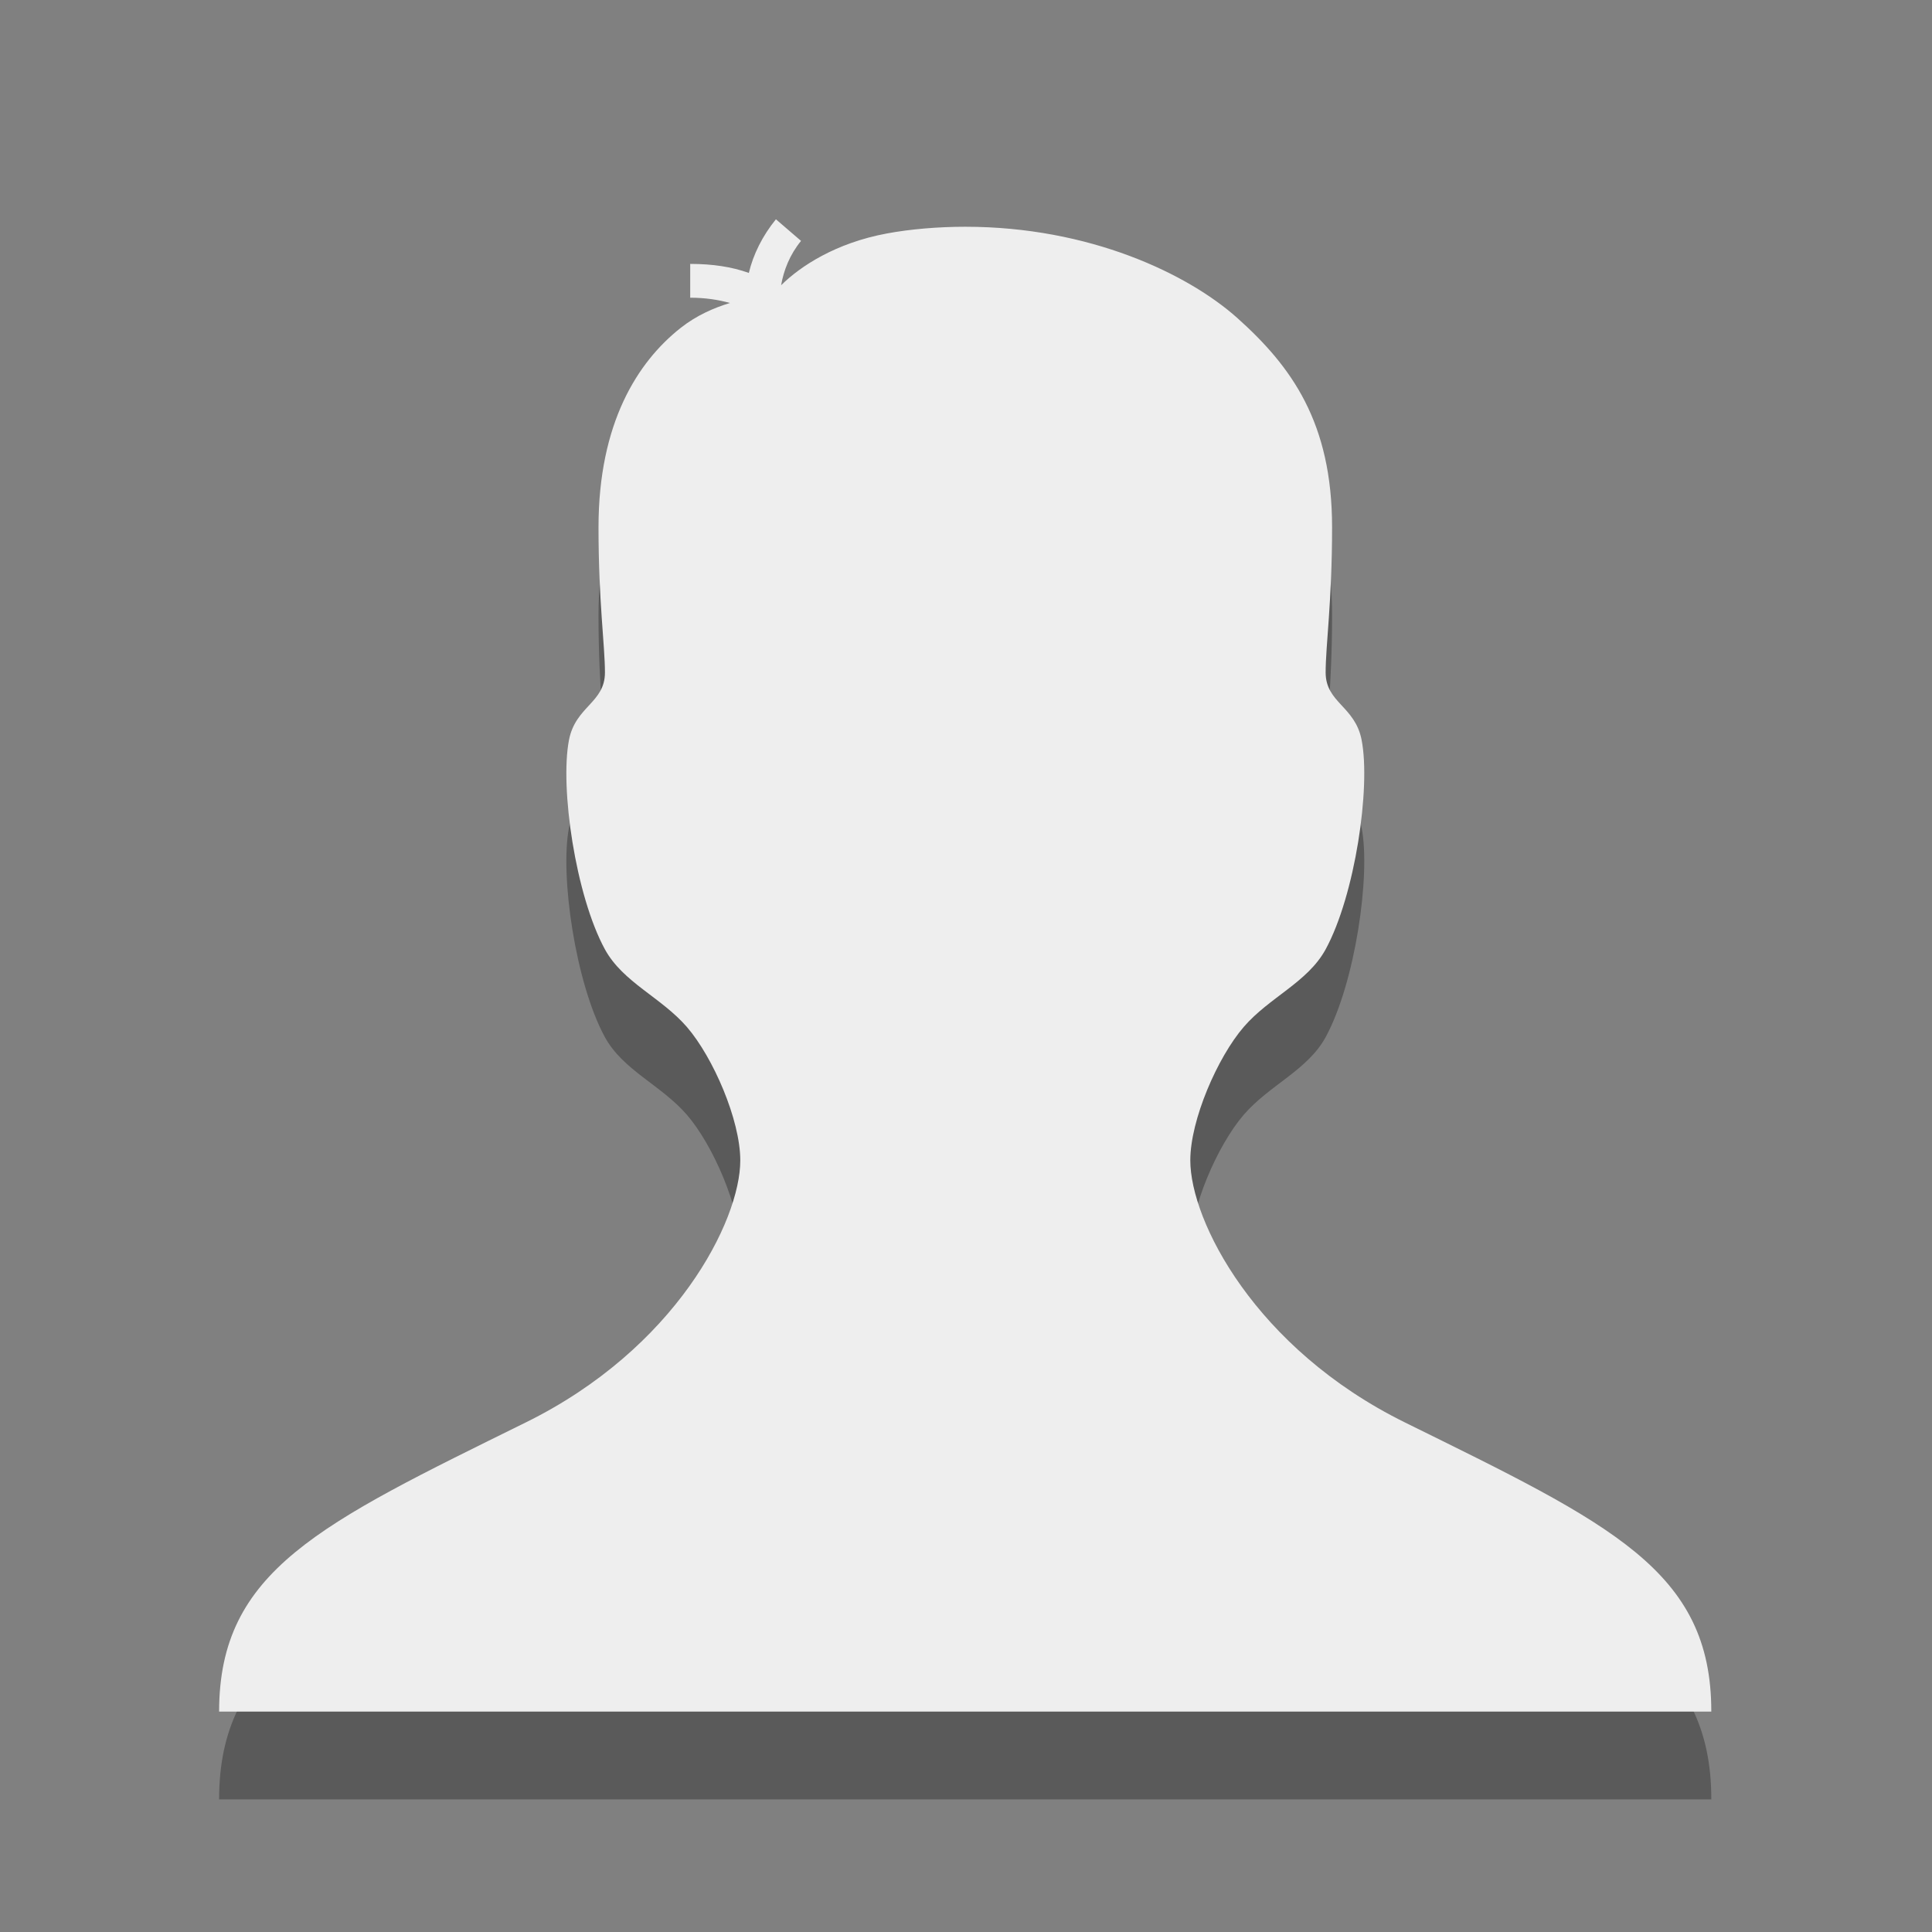 <?xml version="1.0" encoding="UTF-8" standalone="no"?>
<!-- Created with Inkscape (http://www.inkscape.org/) -->
<svg id="svg7739" xmlns:rdf="http://www.w3.org/1999/02/22-rdf-syntax-ns#" xmlns="http://www.w3.org/2000/svg" height="22" width="22" version="1.1" xmlns:cc="http://creativecommons.org/ns#" xmlns:dc="http://purl.org/dc/elements/1.1/">
 <rect width="100%" height="100%" fill="#808080" stroke="none"/>
 <g id="g3" transform="matrix(1.004 0 0 1 -5.068 -4.007)">
  <g id="g5" transform="translate(.684 -.153)">
   <path id="path7" style="opacity:.3" d="m20.299 21.358c-1.701-0.842-2.435-2.297-2.435-2.985 0-0.461 0.309-1.173 0.606-1.519 0.291-0.339 0.724-0.507 0.929-0.884 0.334-0.616 0.513-1.844 0.408-2.384-0.074-0.385-0.408-0.423-0.408-0.769 0-0.308 0.073-0.808 0.073-1.653 0-1.192-0.459-1.83-1.076-2.384-0.558-0.5-1.672-1.038-3.084-1.038-0.299 0-0.622 0.026-0.892 0.077-0.578 0.108-0.977 0.371-1.197 0.589 0.03-0.171 0.097-0.346 0.226-0.505l-0.285-0.246c-0.152 0.188-0.257 0.399-0.307 0.611-0.193-0.07-0.414-0.103-0.665-0.103v0.385c0.171 0 0.317 0.023 0.451 0.06-0.184 0.056-0.381 0.142-0.562 0.286-0.483 0.384-0.929 1.077-0.929 2.269 0 0.846 0.073 1.345 0.073 1.653 0 0.345-0.334 0.384-0.408 0.769-0.104 0.54 0.074 1.769 0.408 2.384 0.206 0.377 0.638 0.545 0.93 0.884 0.297 0.346 0.605 1.058 0.605 1.519 0 0.688-0.733 2.144-2.436 2.985-2.33 1.154-3.475 1.684-3.475 3.291h16.924c0.002-1.608-1.143-2.138-3.474-3.292z"/>
   <path id="path7-3" style="fill:#EEE" d="m20.299 20.358c-1.701-0.842-2.435-2.297-2.435-2.985 0-0.461 0.309-1.173 0.606-1.519 0.291-0.339 0.724-0.507 0.929-0.884 0.334-0.616 0.513-1.844 0.408-2.384-0.074-0.385-0.408-0.423-0.408-0.769 0-0.308 0.073-0.808 0.073-1.653 0-1.192-0.459-1.83-1.076-2.384-0.558-0.5-1.672-1.038-3.084-1.038-0.299 0-0.622 0.026-0.892 0.077-0.578 0.108-0.977 0.371-1.197 0.589 0.03-0.171 0.097-0.346 0.226-0.505l-0.285-0.246c-0.152 0.188-0.257 0.399-0.307 0.611-0.193-0.07-0.414-0.103-0.665-0.103v0.385c0.171 0 0.317 0.023 0.451 0.06-0.184 0.056-0.381 0.142-0.562 0.286-0.483 0.384-0.929 1.077-0.929 2.269 0 0.846 0.073 1.345 0.073 1.653 0 0.345-0.334 0.384-0.408 0.769-0.104 0.54 0.074 1.769 0.408 2.384 0.206 0.377 0.638 0.545 0.93 0.884 0.297 0.346 0.605 1.058 0.605 1.519 0 0.688-0.733 2.144-2.436 2.985-2.33 1.154-3.475 1.684-3.475 3.291h16.924c0.002-1.608-1.143-2.138-3.474-3.292z"/>
  </g>
 </g>
</svg>
